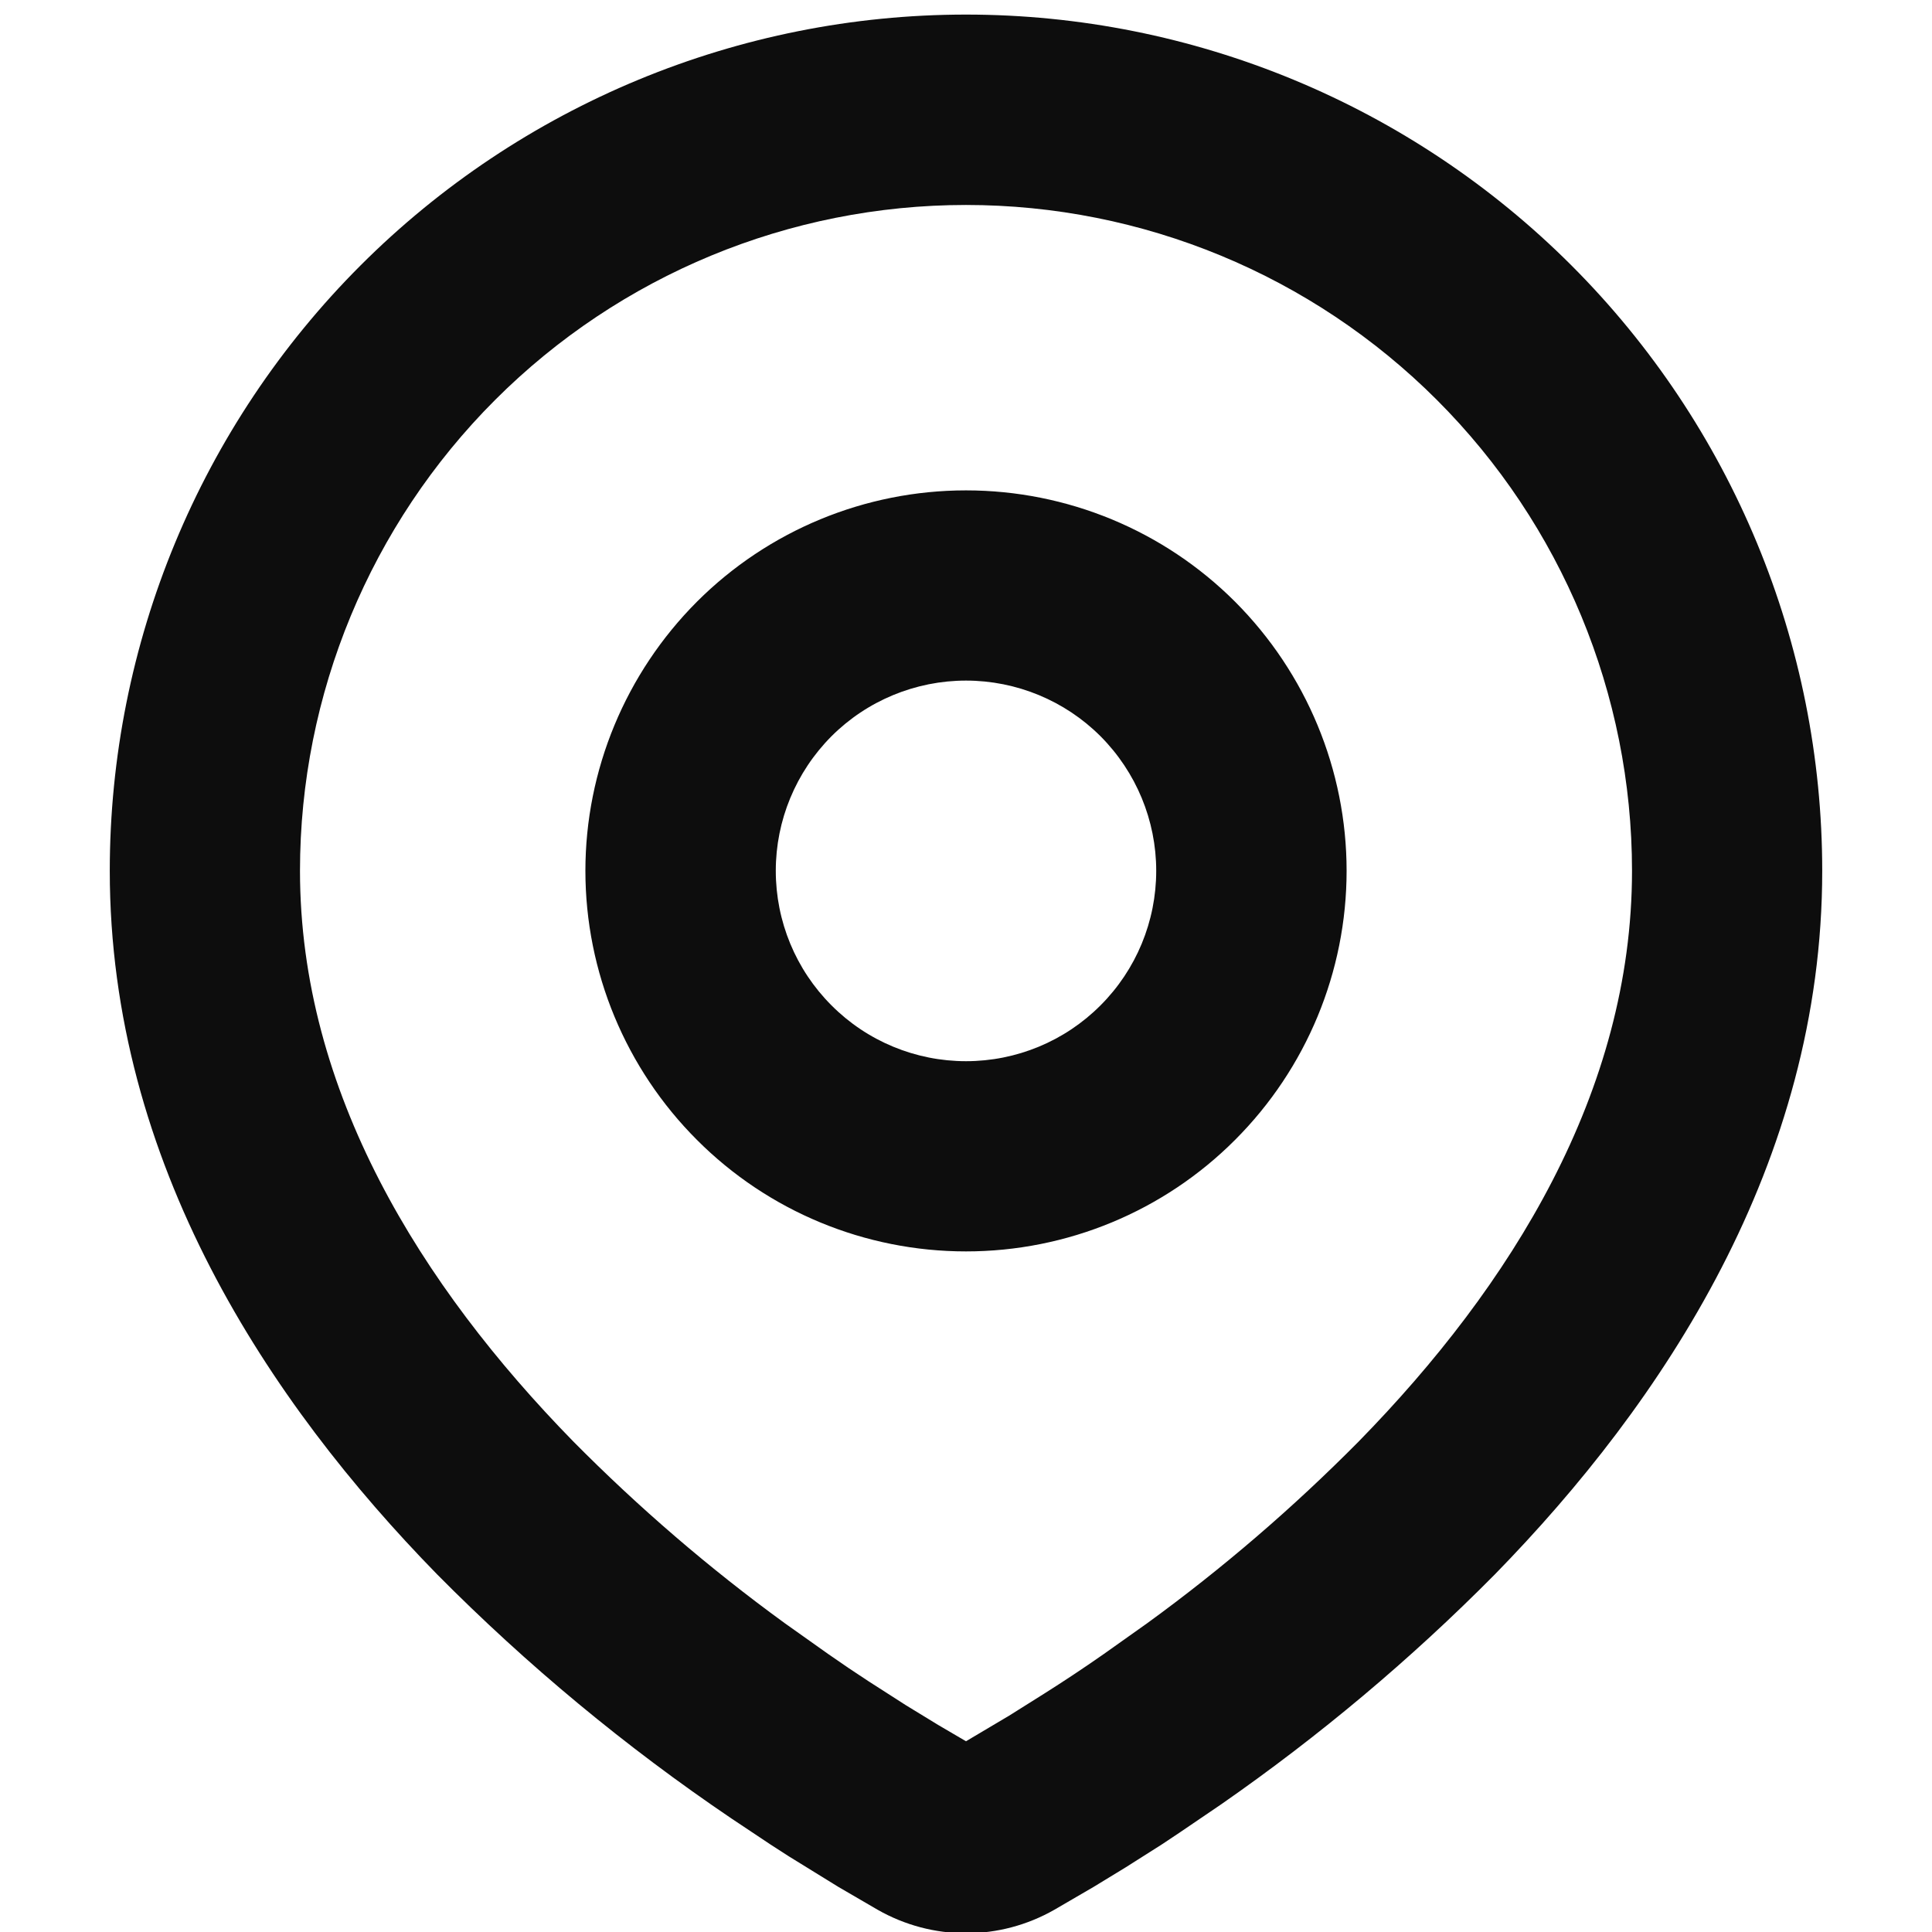 <svg width="11" height="11" viewBox="0 0 11 11" fill="none" xmlns="http://www.w3.org/2000/svg">
<path fill-rule="evenodd" clip-rule="evenodd" d="M5.5 0.083C6.793 0.083 8.033 0.597 8.947 1.511C9.861 2.425 10.375 3.665 10.375 4.958C10.375 6.623 9.467 7.986 8.511 8.964C8.033 9.447 7.511 9.885 6.953 10.273L6.722 10.43L6.614 10.502L6.409 10.632L6.227 10.743L6.002 10.874C5.849 10.961 5.676 11.007 5.5 11.007C5.324 11.007 5.151 10.961 4.998 10.874L4.773 10.743L4.491 10.569L4.387 10.502L4.165 10.354C3.562 9.946 3.001 9.481 2.489 8.964C1.533 7.986 0.625 6.623 0.625 4.958C0.625 3.665 1.139 2.425 2.053 1.511C2.967 0.597 4.207 0.083 5.5 0.083ZM5.5 1.167C4.494 1.167 3.53 1.566 2.819 2.277C2.108 2.988 1.708 3.953 1.708 4.958C1.708 6.216 2.397 7.32 3.263 8.206C3.636 8.583 4.038 8.929 4.467 9.241L4.715 9.417C4.795 9.473 4.872 9.525 4.946 9.573L5.158 9.709L5.343 9.822L5.5 9.914L5.746 9.768L5.945 9.643C6.051 9.576 6.165 9.501 6.285 9.417L6.533 9.241C6.962 8.929 7.364 8.583 7.737 8.206C8.603 7.321 9.292 6.216 9.292 4.958C9.292 3.953 8.892 2.988 8.181 2.277C7.47 1.566 6.506 1.167 5.5 1.167ZM5.5 2.792C6.075 2.792 6.626 3.02 7.032 3.426C7.438 3.833 7.667 4.384 7.667 4.958C7.667 5.533 7.438 6.084 7.032 6.49C6.626 6.897 6.075 7.125 5.5 7.125C4.925 7.125 4.374 6.897 3.968 6.49C3.562 6.084 3.333 5.533 3.333 4.958C3.333 4.384 3.562 3.833 3.968 3.426C4.374 3.02 4.925 2.792 5.5 2.792ZM5.5 3.875C5.213 3.875 4.937 3.989 4.734 4.192C4.531 4.396 4.417 4.671 4.417 4.958C4.417 5.246 4.531 5.521 4.734 5.724C4.937 5.928 5.213 6.042 5.5 6.042C5.787 6.042 6.063 5.928 6.266 5.724C6.469 5.521 6.583 5.246 6.583 4.958C6.583 4.671 6.469 4.396 6.266 4.192C6.063 3.989 5.787 3.875 5.5 3.875Z" fill="#0D0D0D"/>
</svg>
